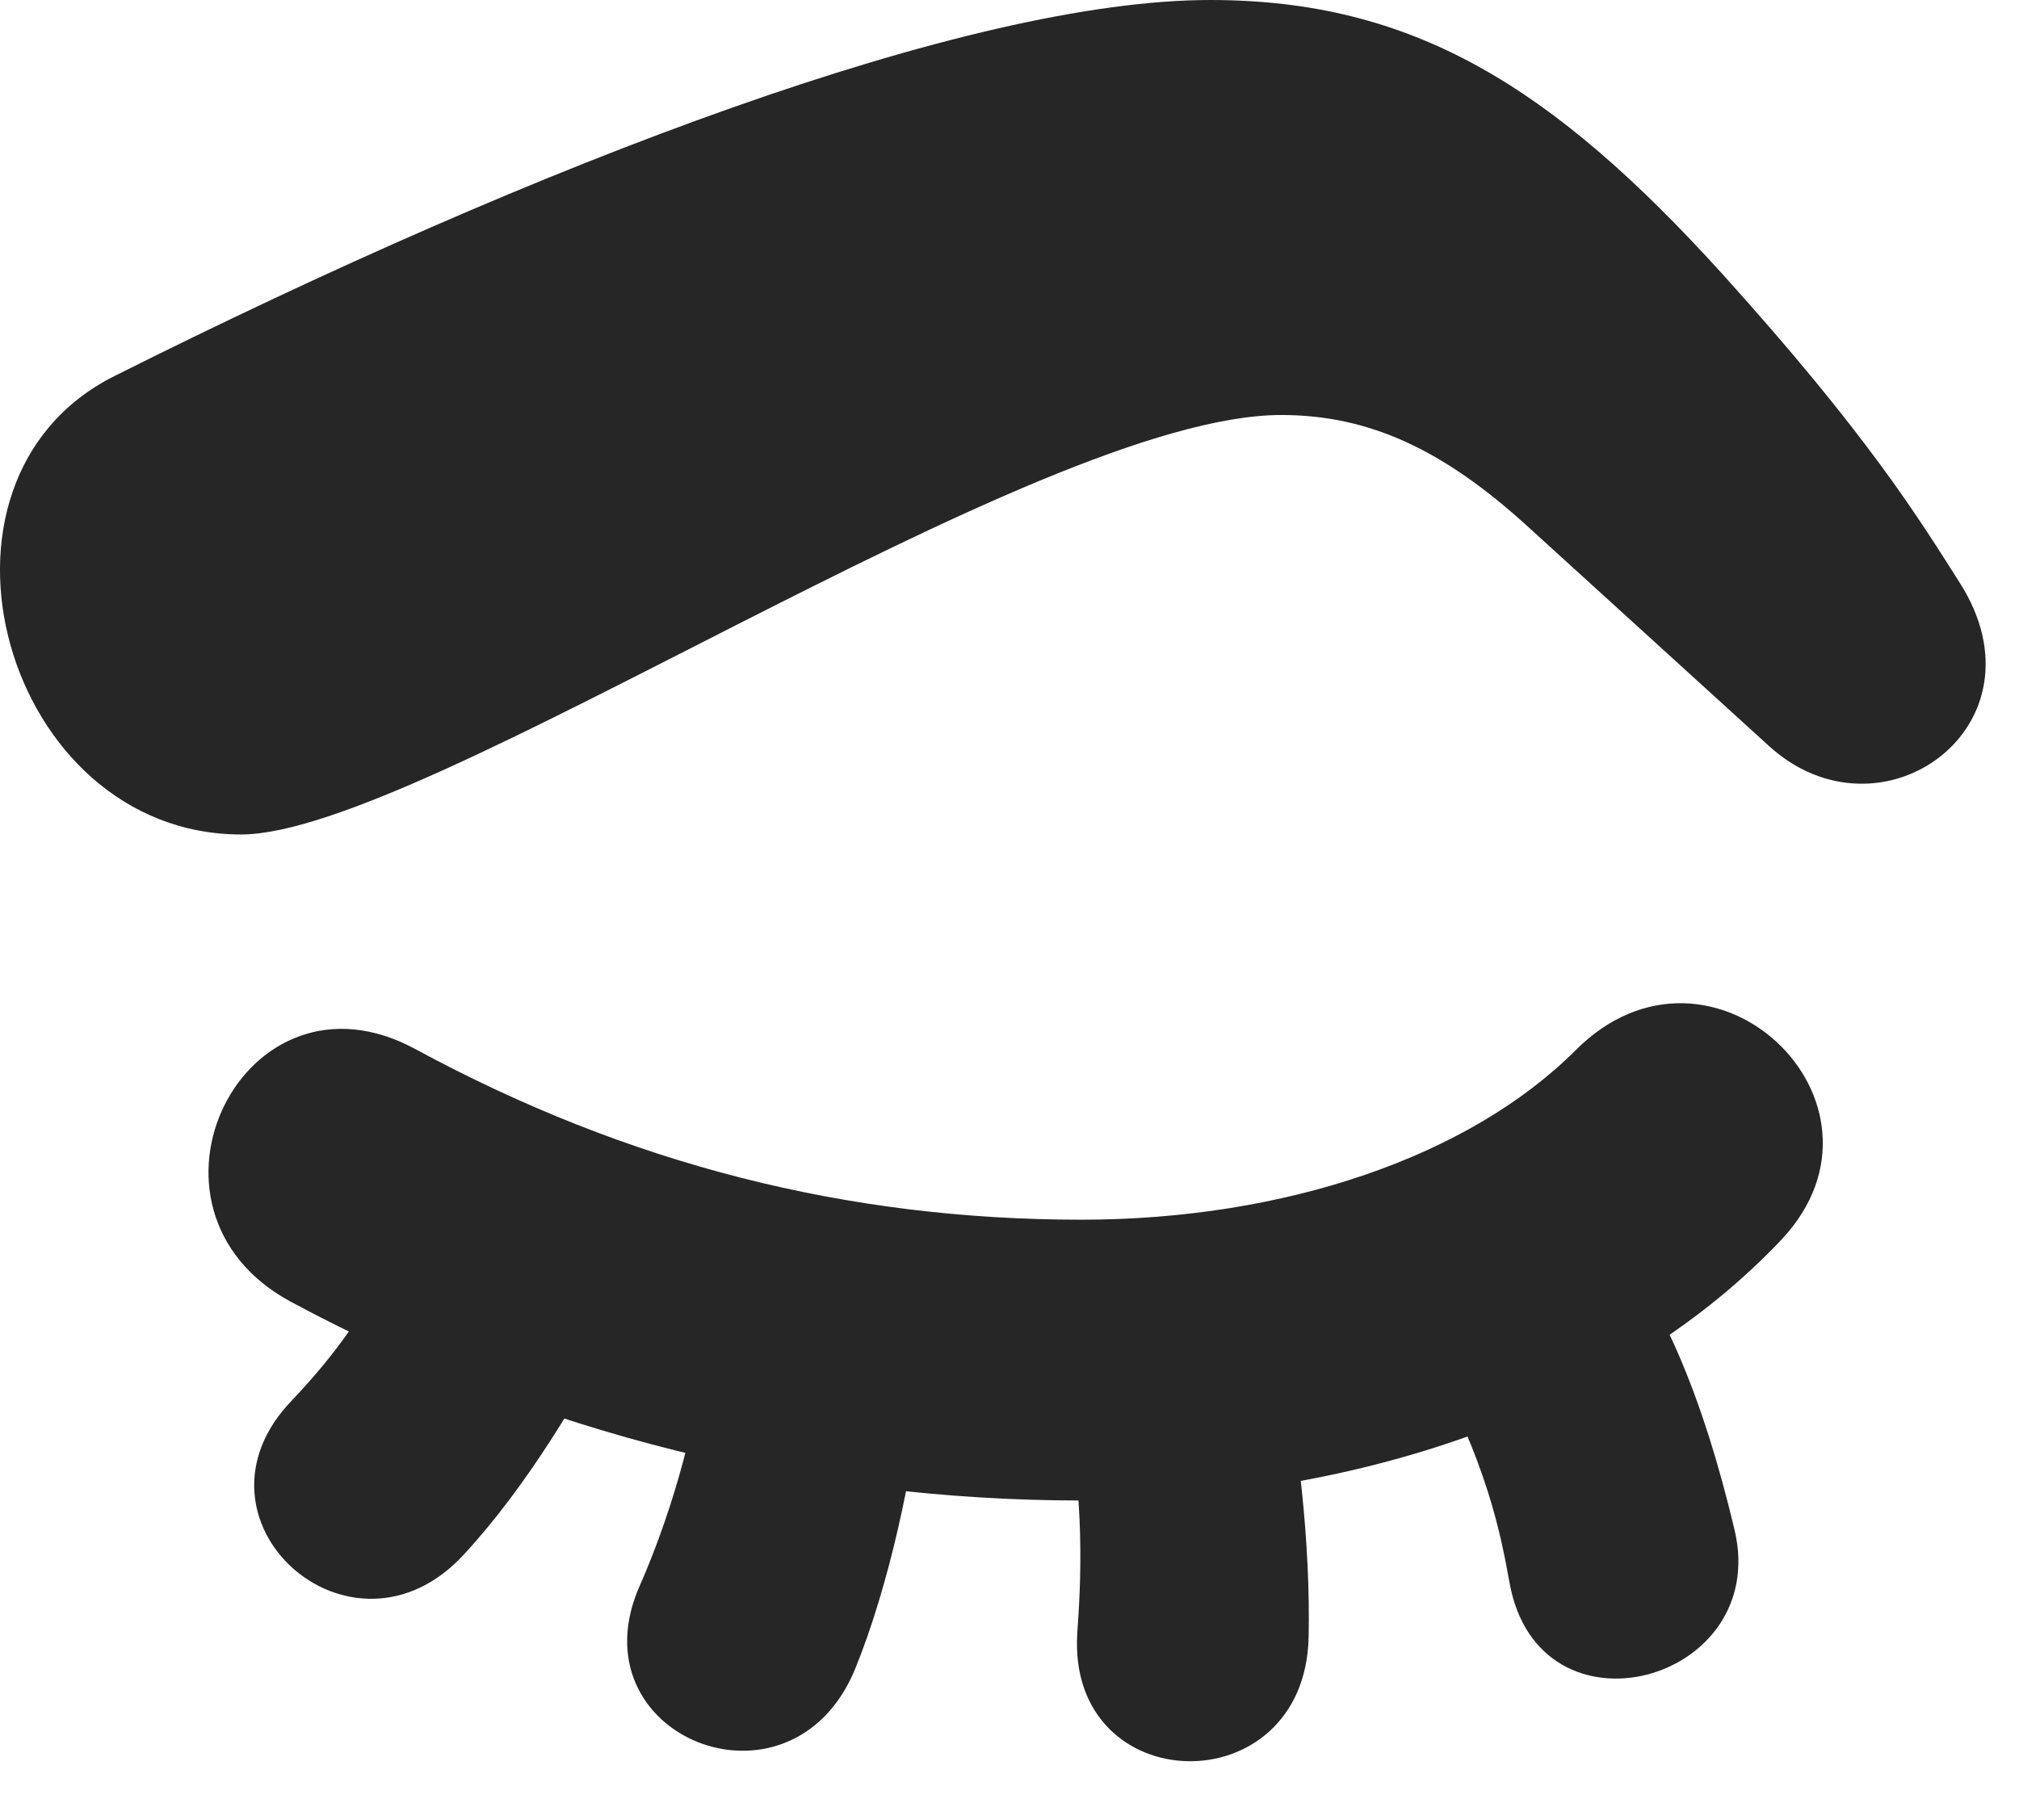 <?xml version="1.0" encoding="UTF-8"?>
<!--Generator: Apple Native CoreSVG 326-->
<!DOCTYPE svg PUBLIC "-//W3C//DTD SVG 1.1//EN" "http://www.w3.org/Graphics/SVG/1.1/DTD/svg11.dtd">
<svg version="1.1" xmlns="http://www.w3.org/2000/svg" xmlns:xlink="http://www.w3.org/1999/xlink"
       viewBox="0 0 22.098 19.92">
       <g>
              <rect height="19.92" opacity="0" width="22.098" x="0" y="0" />
              <path d="M19.505 13.563C20.893 12.072 18.729 10.008 17.244 11.498C16.082 12.658 14.071 13.352 11.835 13.352C9.284 13.352 6.889 12.752 4.549 11.486C2.669 10.462 1.297 13.236 3.186 14.252C5.88 15.7 8.868 16.426 11.835 16.426C14.963 16.426 17.801 15.375 19.505 13.563ZM4.356 13.653C4.012 14.351 3.679 14.819 3.197 15.328C1.931 16.637 3.852 18.359 5.081 17.013C5.778 16.257 6.333 15.304 6.81 14.424ZM7.705 14.867C7.557 15.967 7.211 16.882 7.008 17.345C6.257 19.009 8.654 19.973 9.358 18.274C9.744 17.325 9.986 16.115 10.087 15.254ZM11.645 15.306C11.884 16.381 11.828 17.359 11.791 17.876C11.675 19.708 14.281 19.772 14.323 17.923C14.345 16.906 14.206 15.701 14.018 14.84ZM15.585 14.768C16.284 15.986 16.433 16.842 16.521 17.321C16.838 19.113 19.386 18.42 18.984 16.745C18.646 15.316 18.165 14.138 17.562 13.524Z"
                     fill="currentColor" fill-opacity="0.85" />
              <path d="M2.639 9.135C4.634 9.135 11.318 4.543 14.024 4.543C14.992 4.543 15.795 4.928 16.692 5.737L19.359 8.164C20.587 9.287 22.449 7.945 21.448 6.377C20.996 5.666 20.439 4.757 18.844 2.991C16.983 0.939 15.46 0 13.246 0C10.6 0 5.917 1.777 1.248 4.119C-1.037 5.27 0.045 9.135 2.639 9.135Z"
                     fill="currentColor" fill-opacity="0.85" />
       </g>
</svg>
